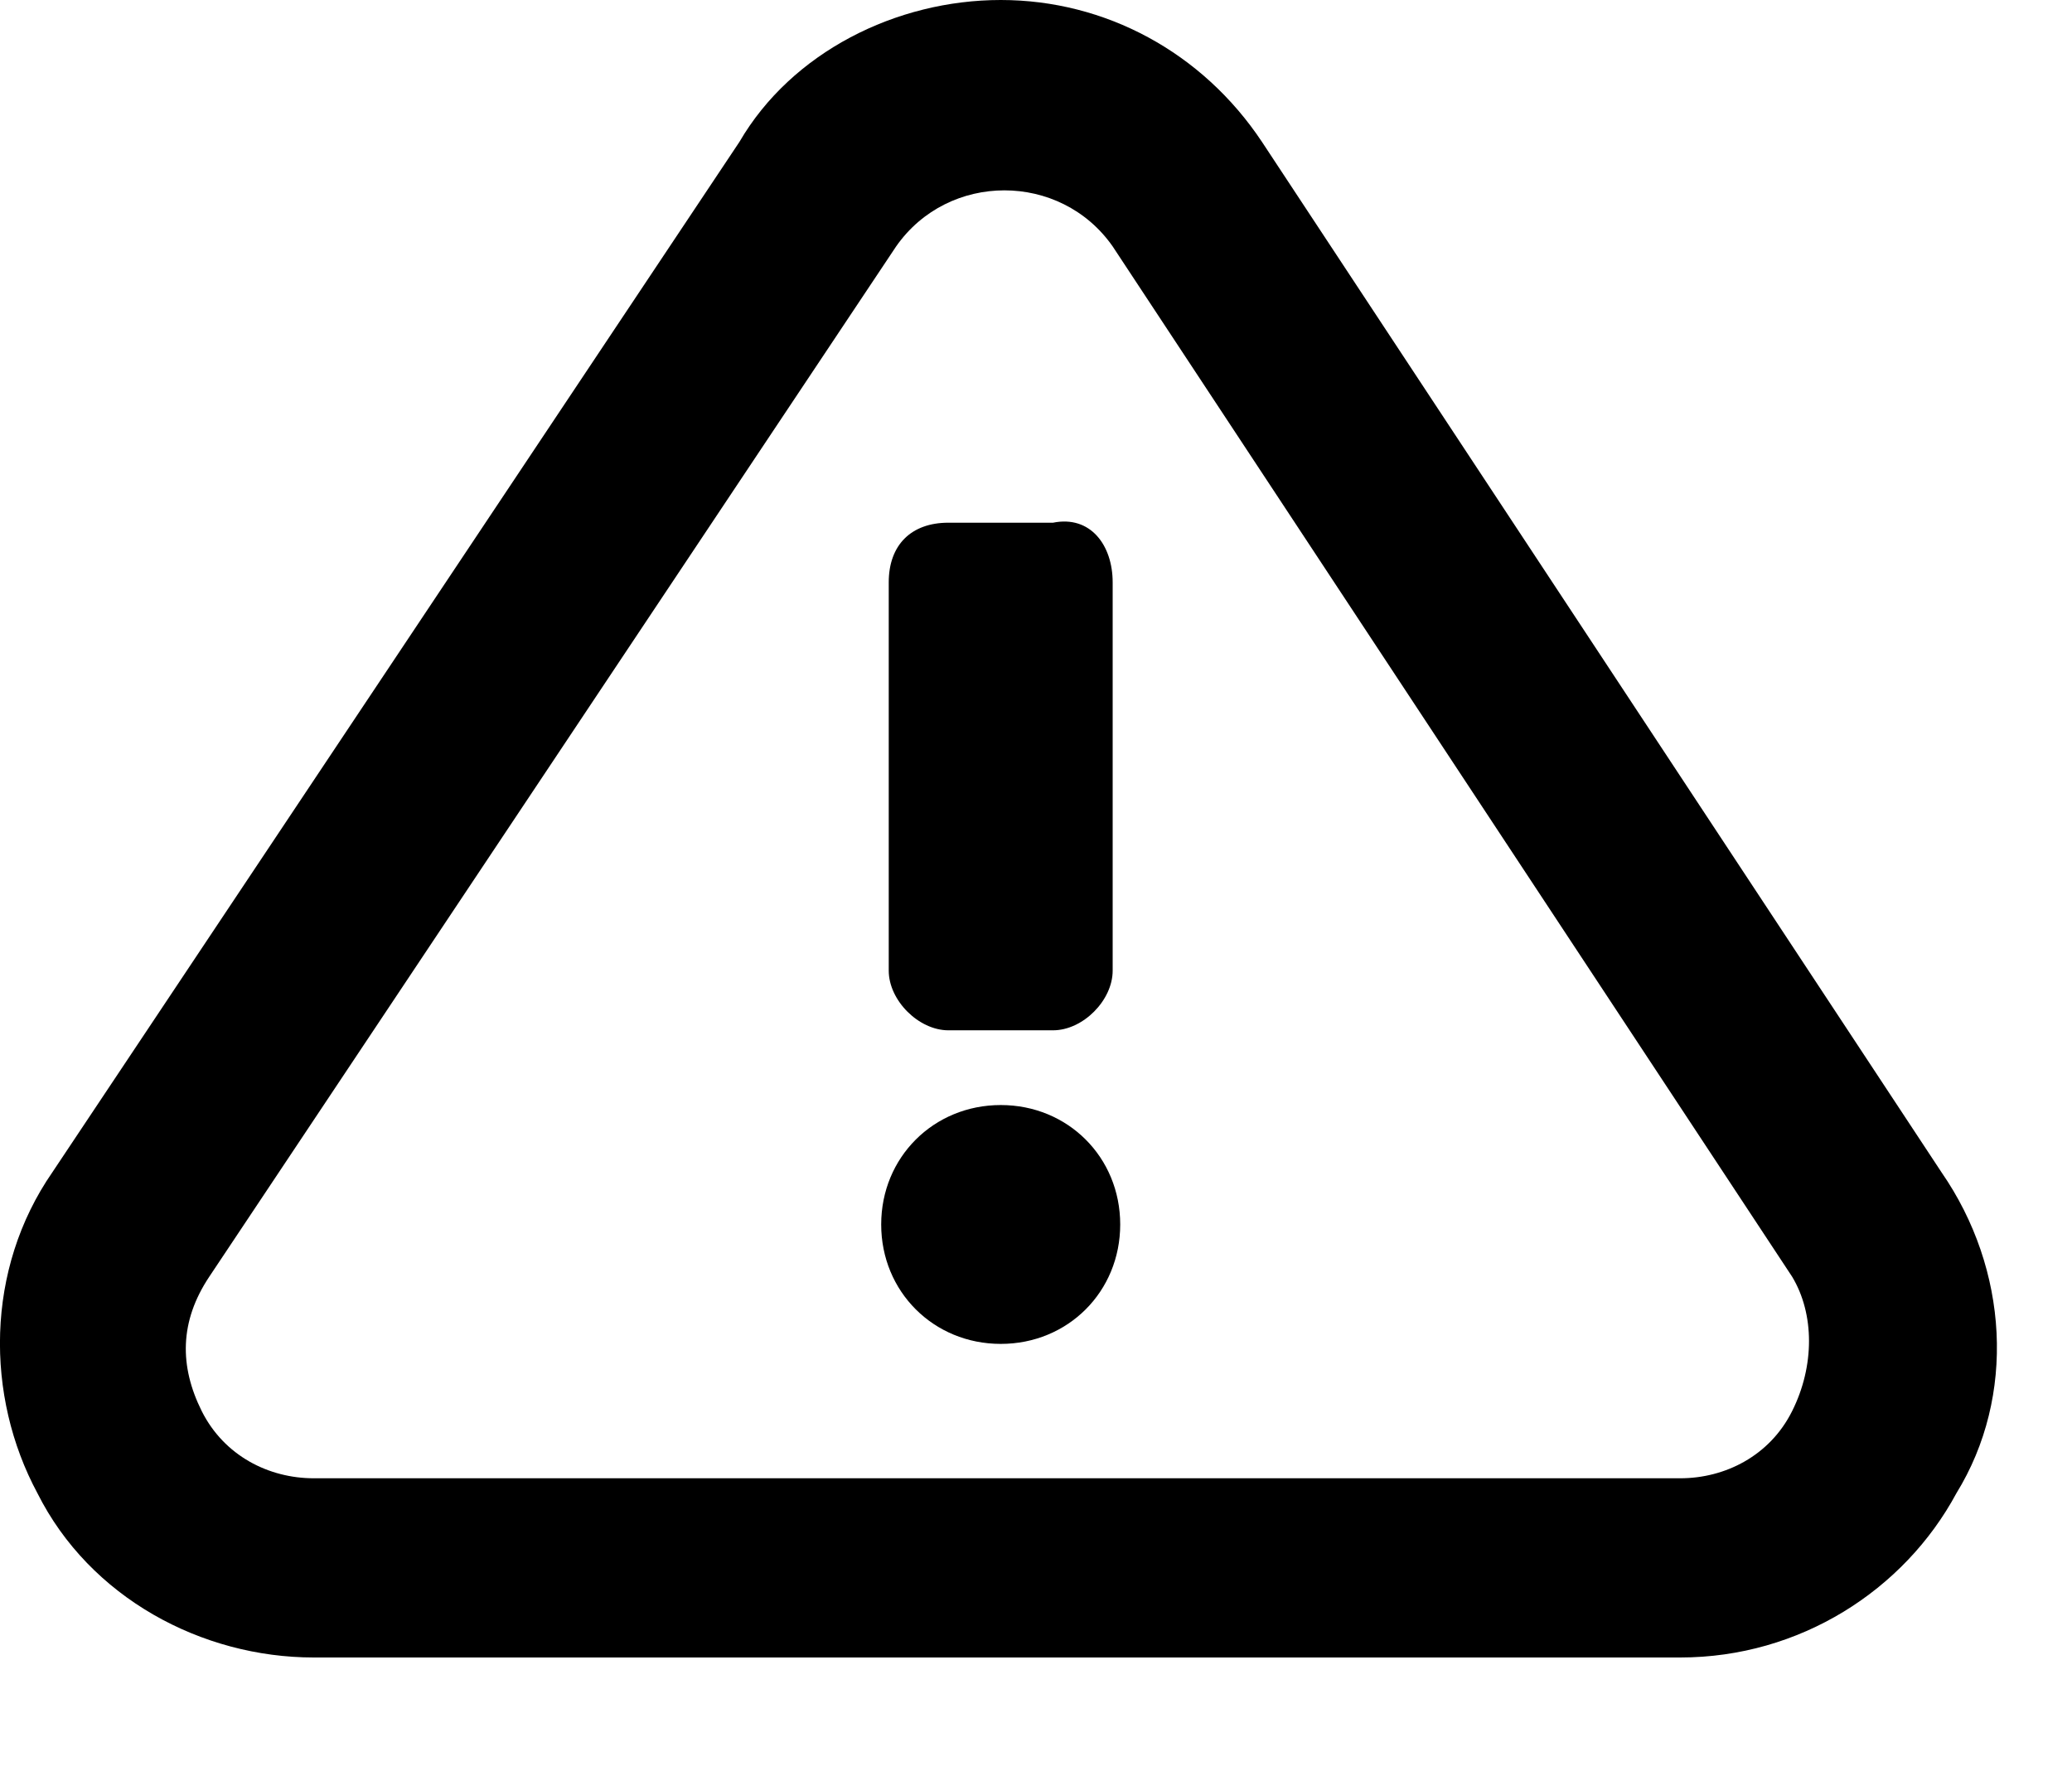 <svg width="14px" height="12px" viewBox="0 0 14 12">
    <g id="Page-1" stroke="none" stroke-width="1" fill="none" fill-rule="evenodd">
        <g id="Group-(1)" fill="currentColor" fill-rule="nonzero">
            <path d="M13.118,7.921 L8.527,0.959 C8.124,0.353 7.468,0 6.762,0 C6.055,0 5.349,0.353 4.996,0.959 L0.354,7.921 C-0.1,8.577 -0.1,9.434 0.253,10.09 C0.607,10.796 1.363,11.2 2.12,11.2 L11.353,11.2 C12.16,11.2 12.866,10.746 13.219,10.09 C13.623,9.434 13.572,8.577 13.118,7.921 Z M12.109,9.535 C11.958,9.838 11.655,9.989 11.353,9.989 L2.12,9.989 C1.817,9.989 1.515,9.838 1.363,9.535 C1.212,9.232 1.212,8.93 1.414,8.627 L6.055,1.665 C6.408,1.16 7.165,1.16 7.518,1.665 L12.109,8.627 C12.261,8.879 12.261,9.232 12.109,9.535 Z" id="Shape"></path>
            <path d="M7.518,3.935 L7.518,6.559 C7.518,6.76 7.317,6.962 7.115,6.962 L6.408,6.962 C6.207,6.962 6.005,6.76 6.005,6.559 L6.005,3.935 C6.005,3.683 6.156,3.532 6.408,3.532 L7.115,3.532 C7.367,3.481 7.518,3.683 7.518,3.935 Z" id="Path"></path>
            <path d="M7.569,8.274 C7.569,8.728 7.216,9.081 6.762,9.081 C6.308,9.081 5.954,8.728 5.954,8.274 C5.954,7.82 6.308,7.467 6.762,7.467 C7.216,7.467 7.569,7.82 7.569,8.274 Z" id="Path"></path>
        </g>
    </g>
</svg>